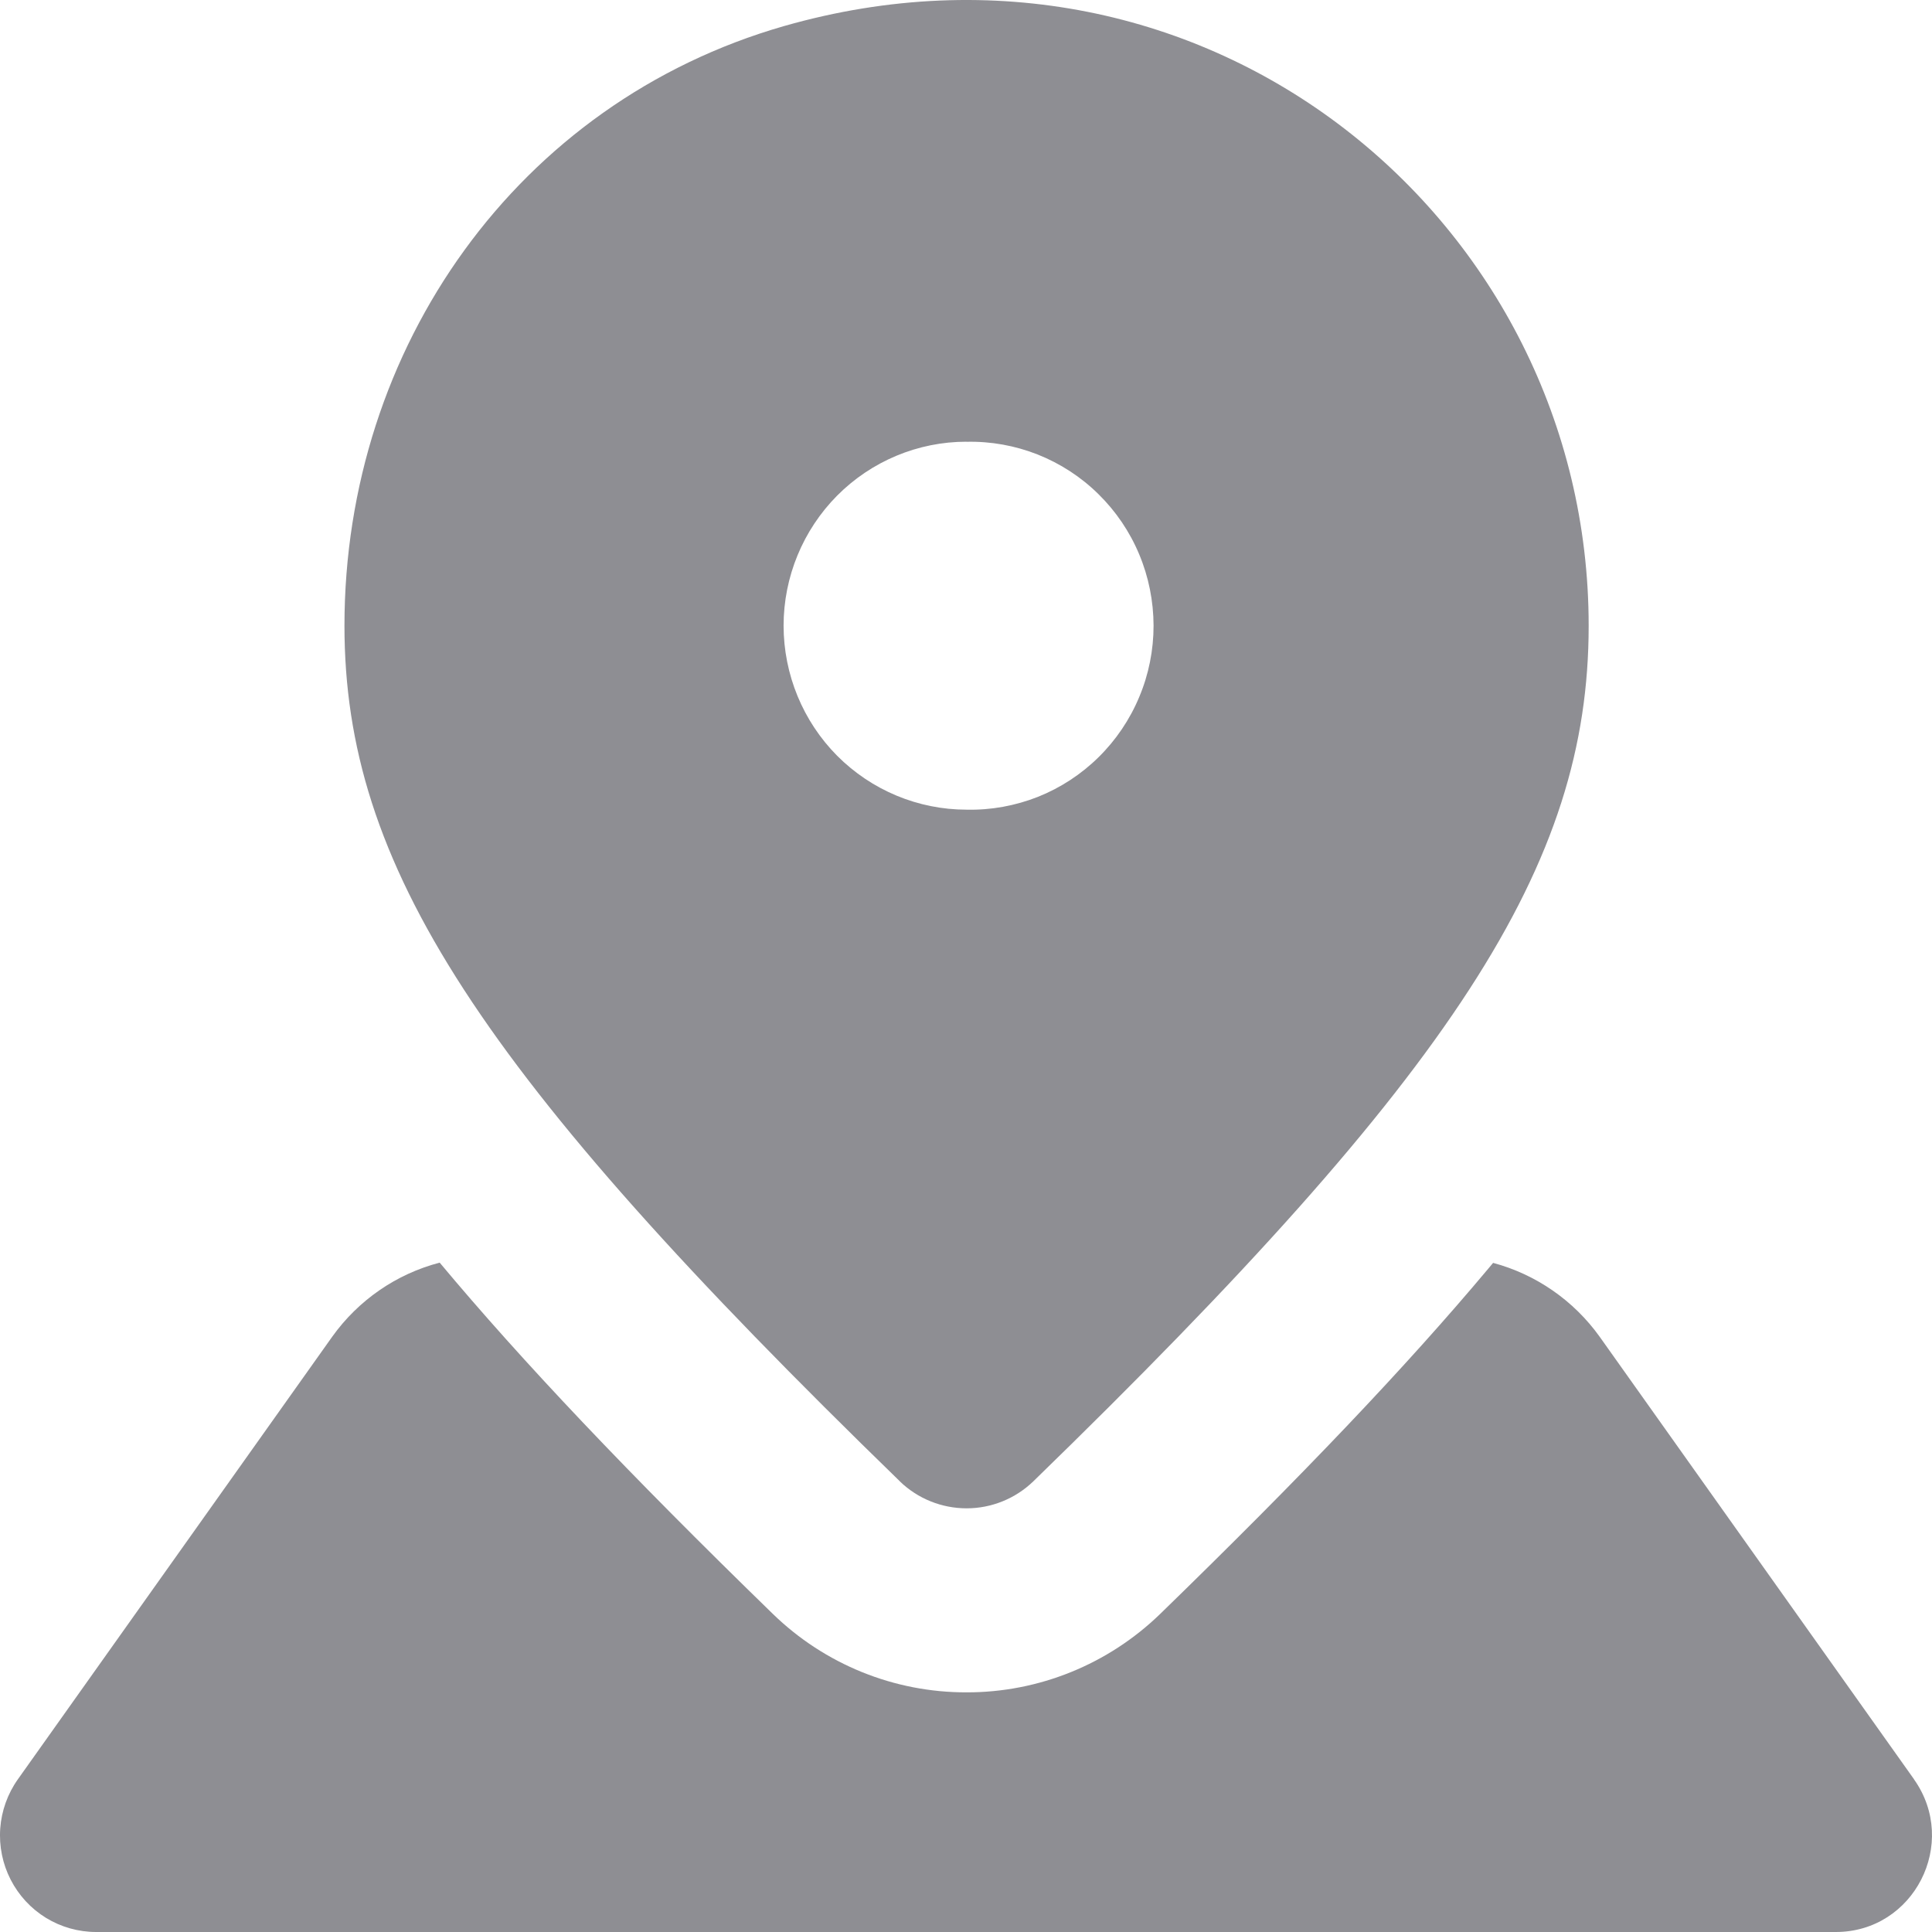 <svg width="24" height="24" viewBox="0 0 24 24" fill="none" xmlns="http://www.w3.org/2000/svg">
<path fill-rule="evenodd" clip-rule="evenodd" d="M23.777 22.103L19.872 16.606C19.549 16.155 19.081 15.831 18.548 15.688L18.486 15.762C17.47 16.974 16.176 18.334 14.415 20.046C13.769 20.674 12.905 21.025 12.006 21.023C11.108 21.025 10.244 20.675 9.599 20.047C7.801 18.298 6.487 16.912 5.462 15.685C4.924 15.825 4.452 16.151 4.127 16.605L0.222 22.103C0.095 22.282 0.019 22.494 0.003 22.713C-0.013 22.933 0.032 23.154 0.132 23.349C0.233 23.546 0.385 23.71 0.572 23.825C0.759 23.939 0.974 24 1.194 24H22.805C23.776 24 24.339 22.897 23.776 22.103" fill="#8E8E93"/>
<path fill-rule="evenodd" clip-rule="evenodd" d="M12.005 5.488C12.308 5.481 12.609 5.535 12.89 5.646C13.172 5.758 13.429 5.925 13.645 6.138C13.862 6.351 14.034 6.605 14.151 6.885C14.269 7.166 14.329 7.467 14.33 7.772C14.33 8.076 14.27 8.378 14.152 8.658C14.035 8.939 13.863 9.193 13.647 9.406C13.431 9.619 13.174 9.787 12.893 9.899C12.611 10.01 12.31 10.065 12.008 10.058C11.405 10.058 10.827 9.817 10.4 9.389C9.974 8.96 9.735 8.379 9.734 7.773C9.734 7.167 9.974 6.585 10.4 6.156C10.826 5.728 11.404 5.487 12.006 5.487M11.179 18.403C11.402 18.618 11.699 18.737 12.008 18.737C12.316 18.737 12.613 18.617 12.836 18.402C18.083 13.303 19.735 10.745 19.735 7.773C19.735 2.74 14.978 -1.176 9.739 0.324C6.433 1.273 4.279 4.315 4.279 7.773C4.279 10.747 5.932 13.304 11.179 18.402" fill="#8E8E93"/>
</svg>
